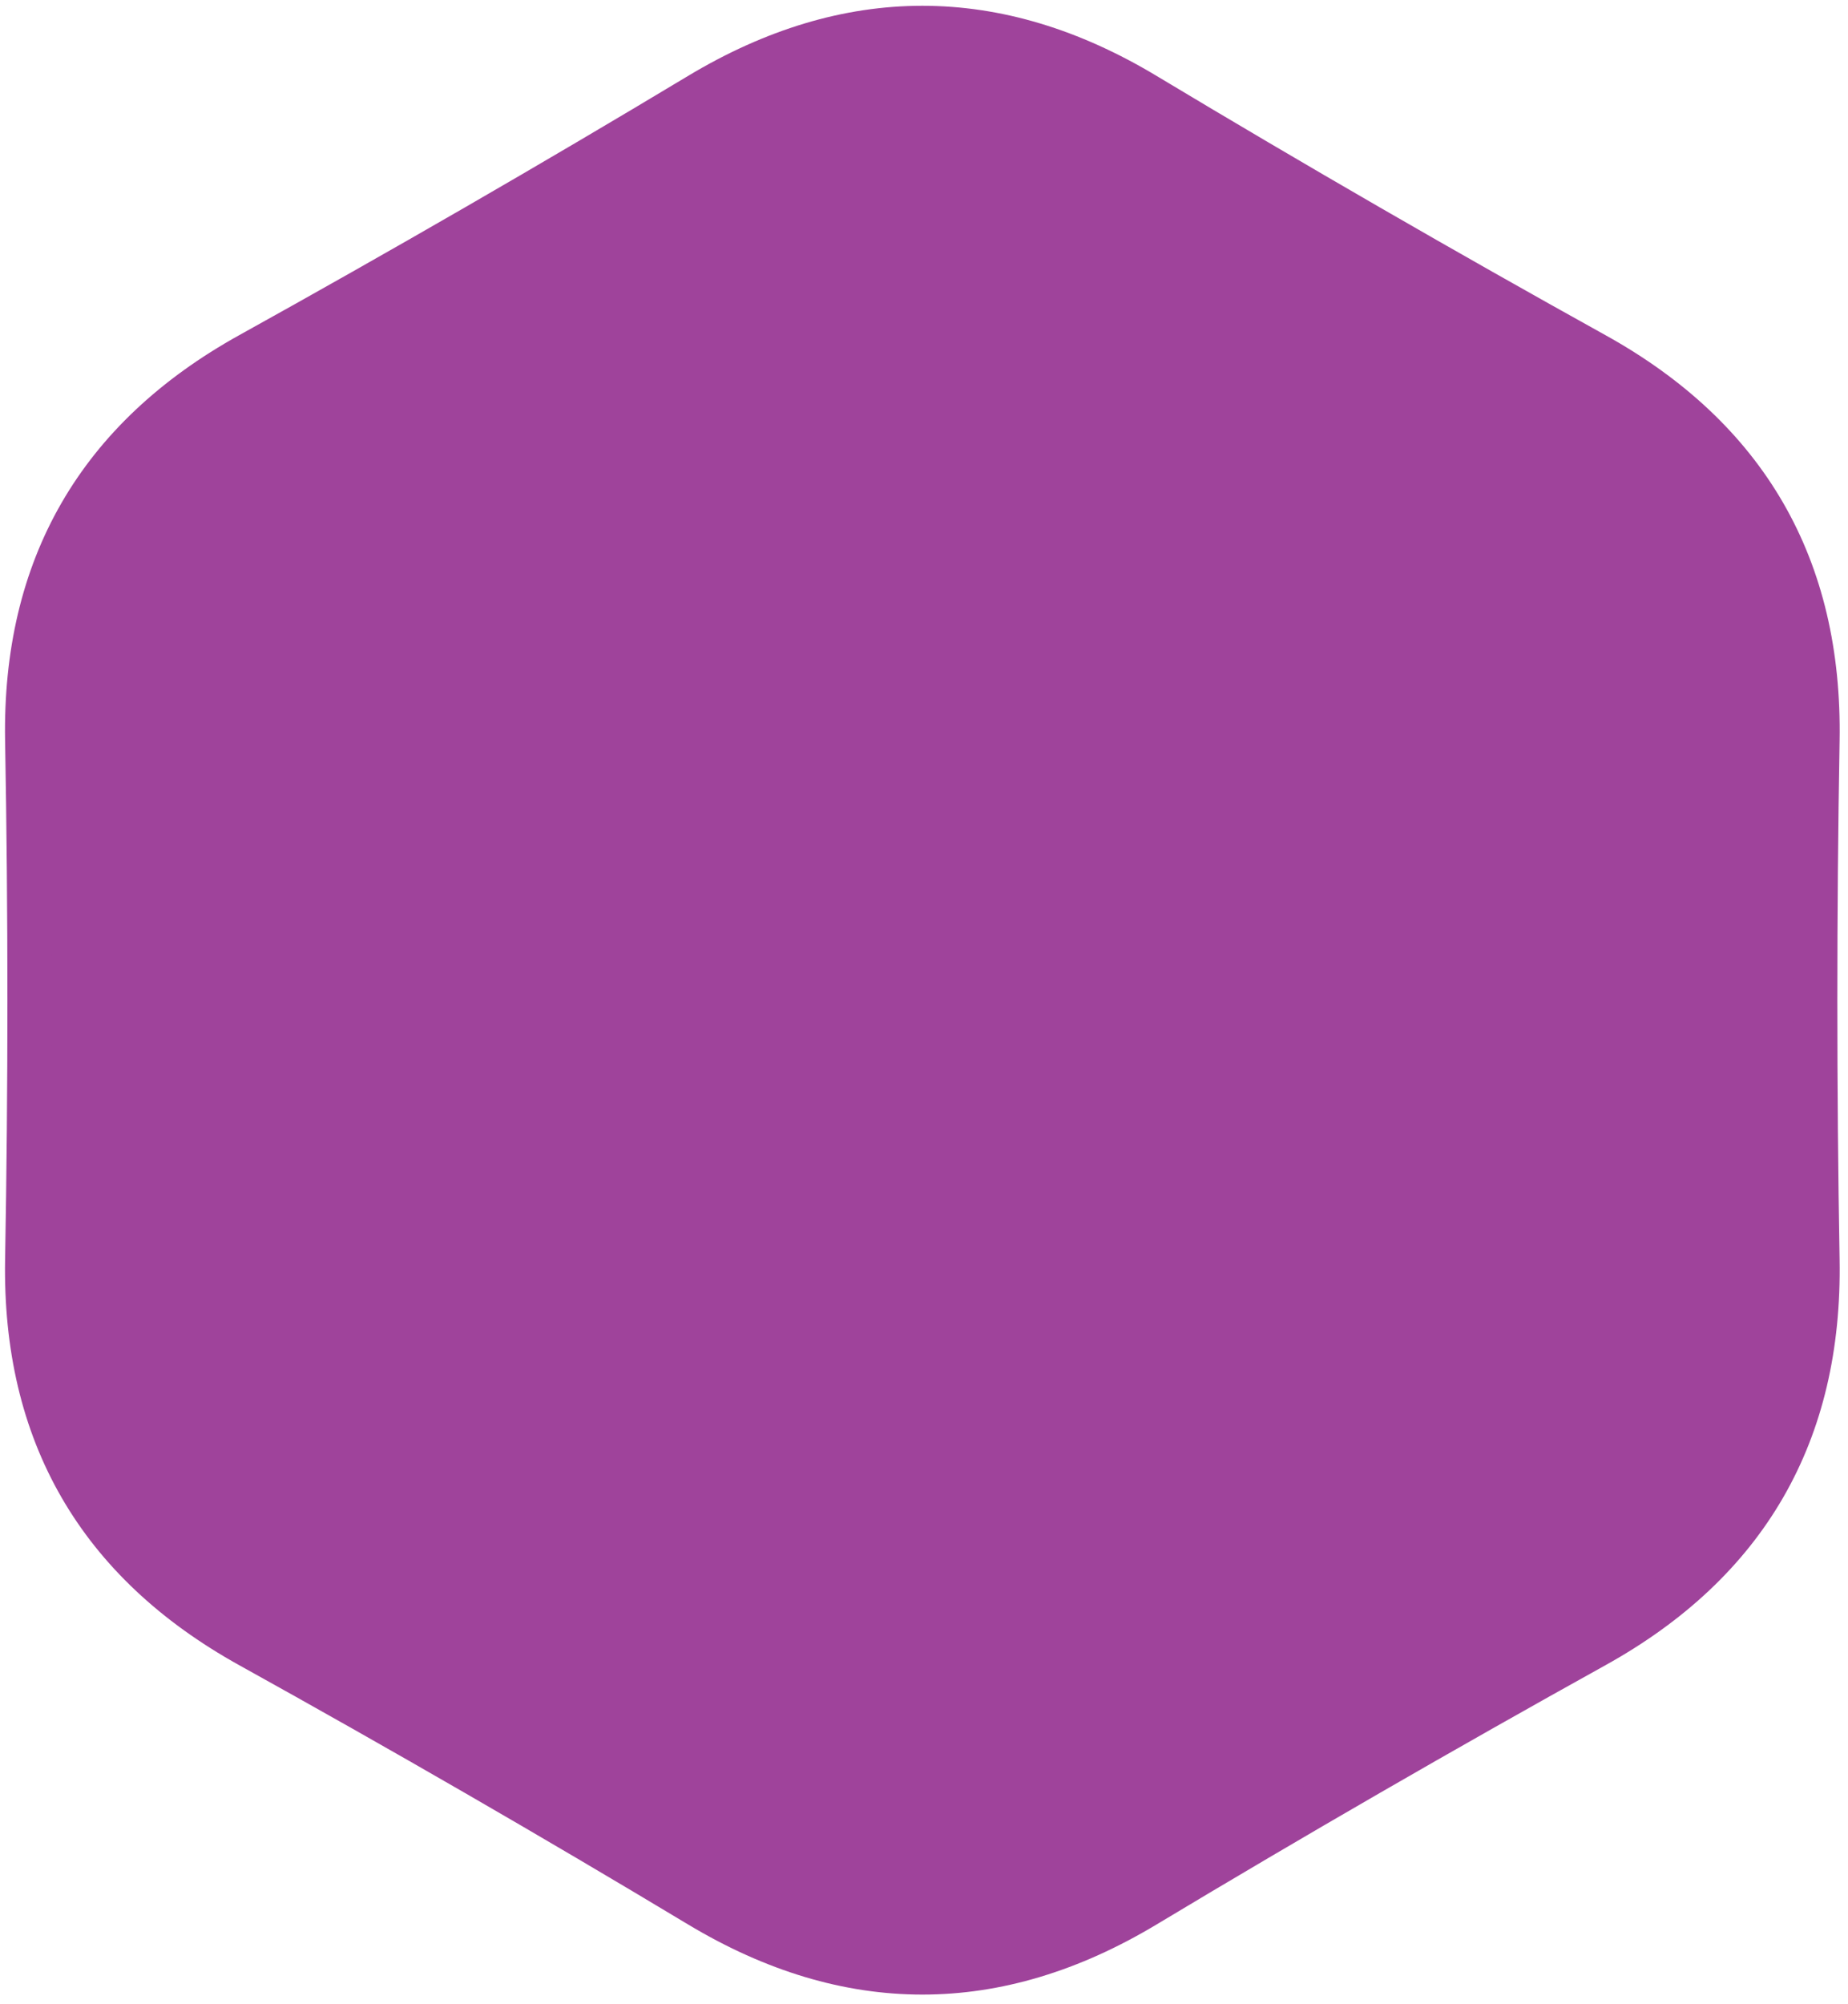 <?xml version="1.0" encoding="utf-8"?>
<svg xmlns="http://www.w3.org/2000/svg"
	xmlns:xlink="http://www.w3.org/1999/xlink"
	width="167px" height="181px" viewBox="0 0 167 181">
<defs>
<symbol id="symbol0"><path fillRule="evenodd" d="M 63.23 172.14C 49.82 164.08 36.27 156.26 22.58 148.67 8.9 141.08 2.19 129.46 2.46 113.82 2.74 98.17 2.74 82.53 2.46 66.88 2.19 51.24 8.9 39.62 22.58 32.03 36.27 24.44 49.82 16.62 63.23 8.56 76.65 0.51 90.06 0.51 103.47 8.56 116.89 16.62 130.44 24.44 144.12 32.03 157.81 39.62 164.51 51.24 164.24 66.88 163.97 82.53 163.97 98.17 164.24 113.82 164.51 129.46 157.81 141.08 144.12 148.67 130.44 156.26 116.89 164.08 103.47 172.14 90.06 180.19 76.65 180.19 63.23 172.14Z"/></symbol></defs>
<g><use xlink:href="#symbol0" x="0" y="0" width="167" height="181" fill="rgb(159,67,155)"/><use xlink:href="#symbol0" x="0" y="0" width="167" height="181" fill="none" stroke="rgb(159,67,155)" stroke-width="4.00px"/></g></svg>